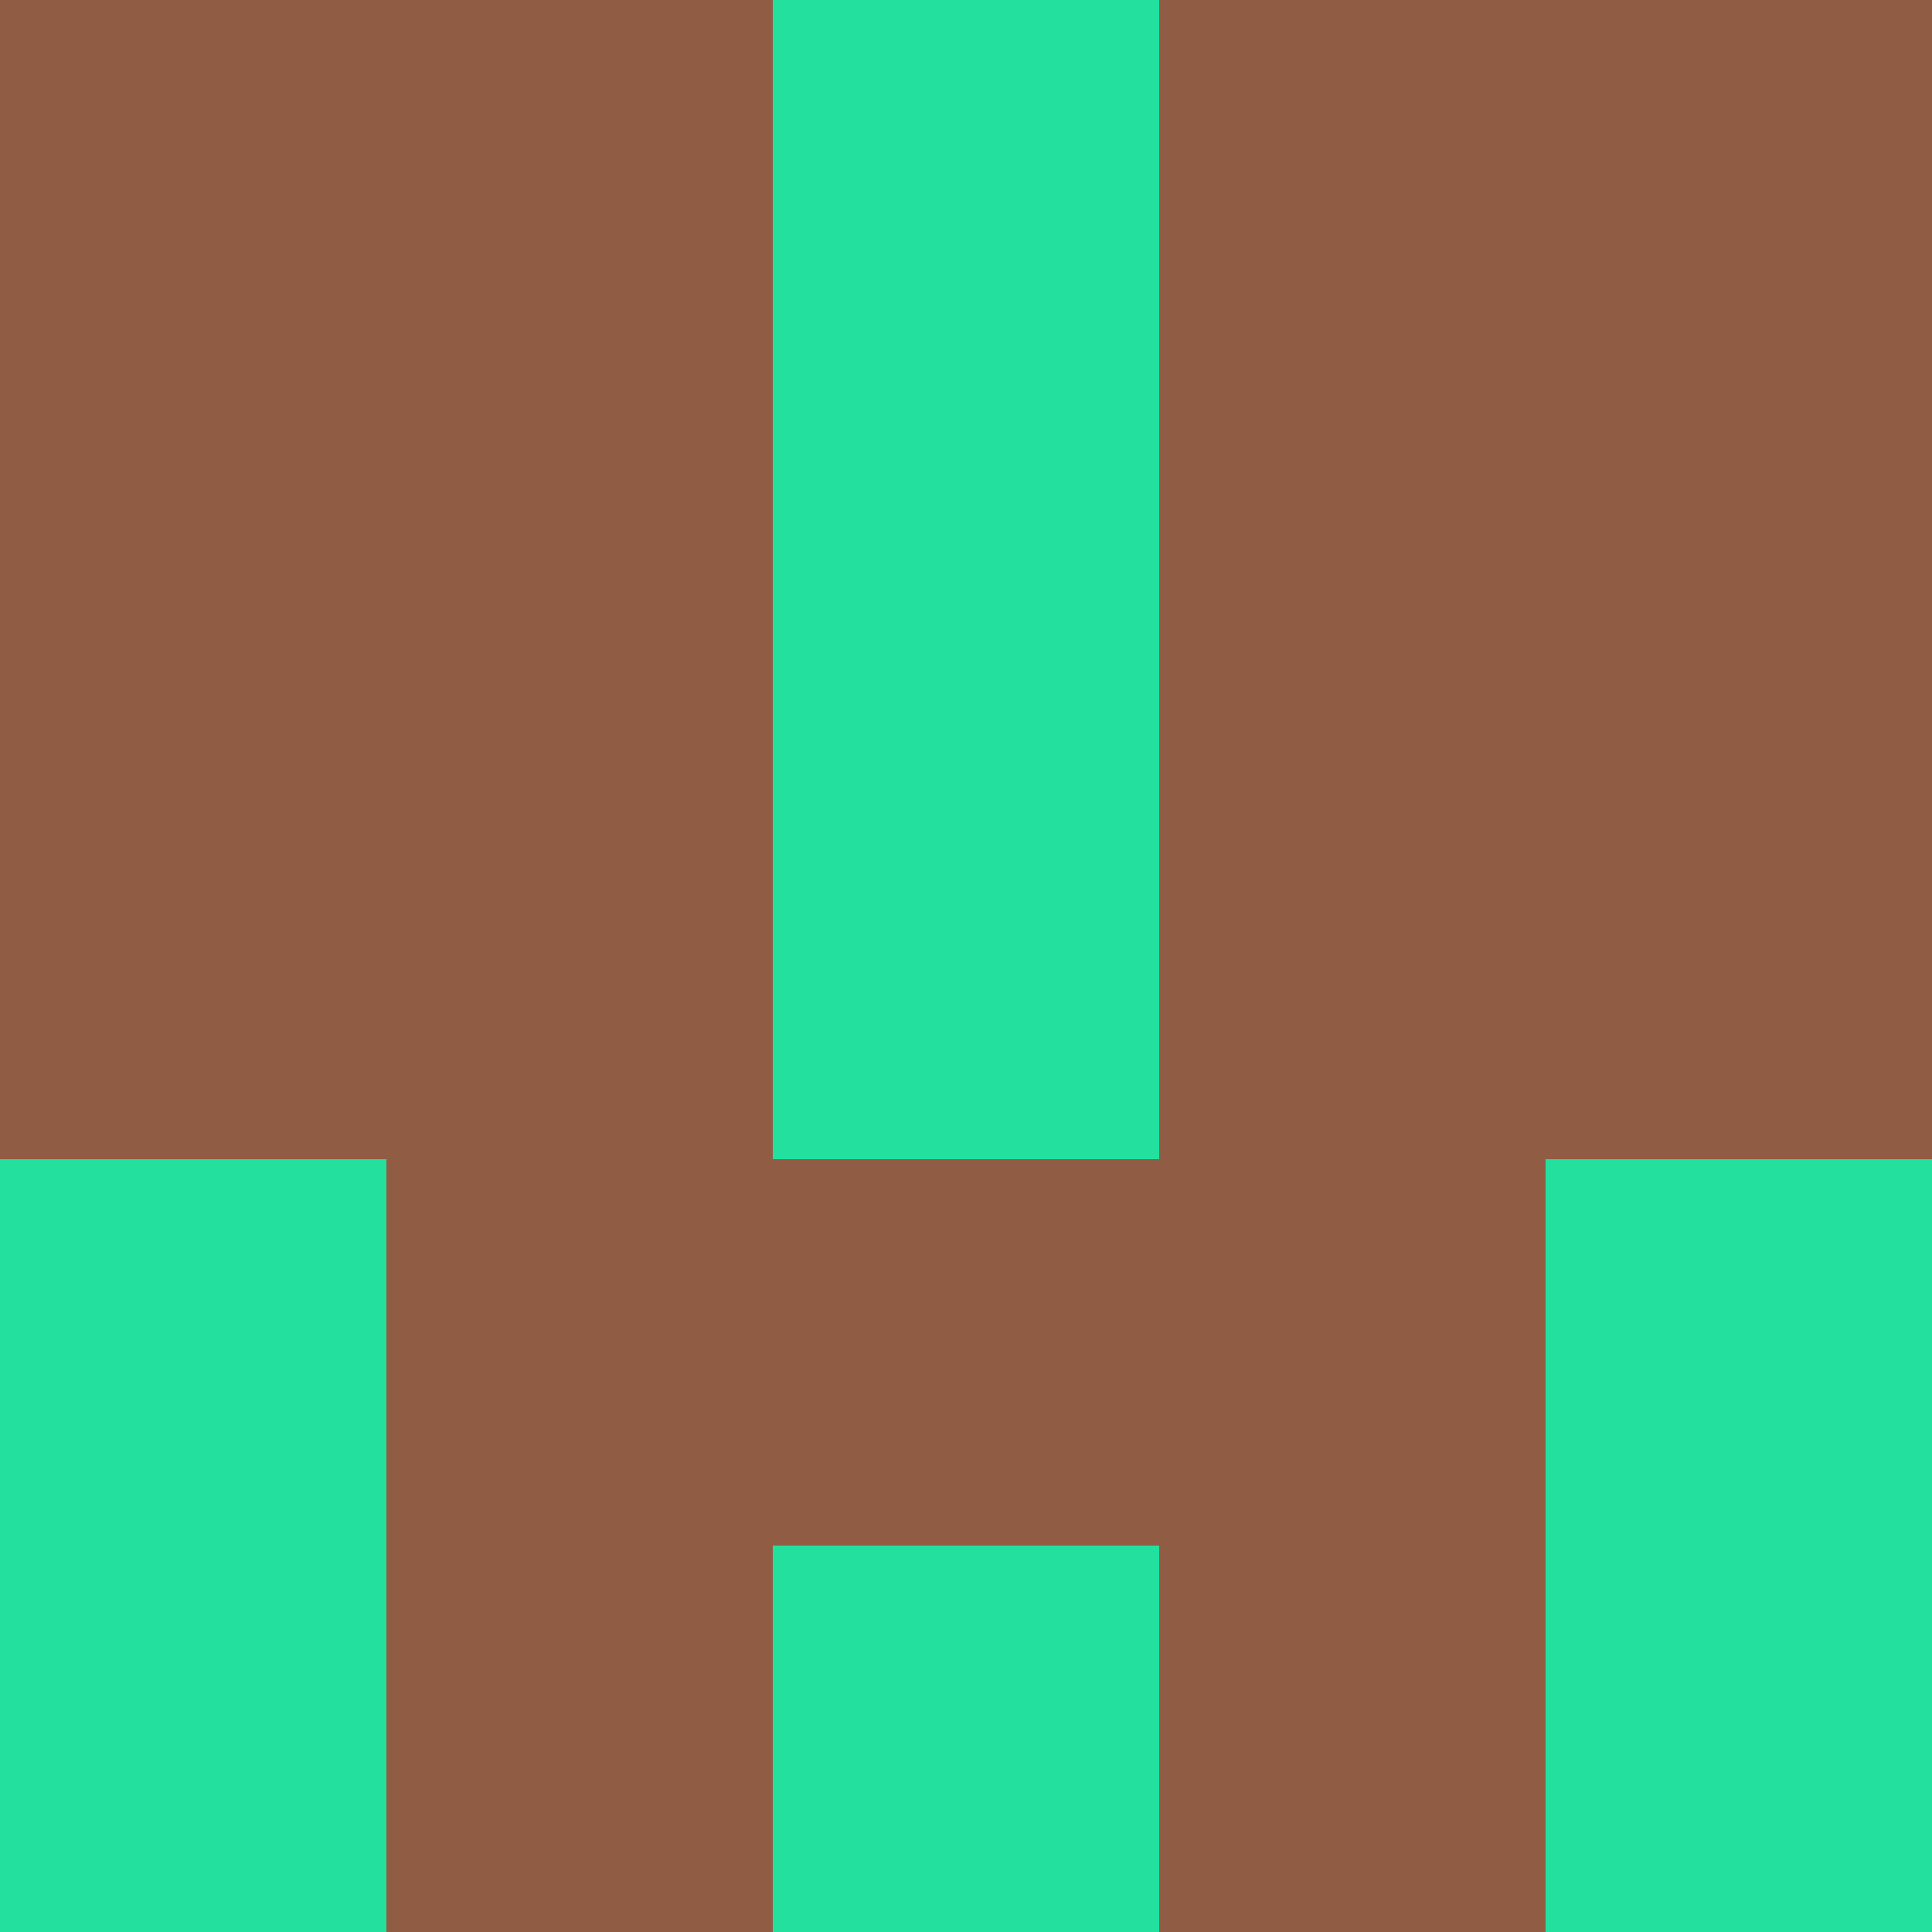 <?xml version="1.0" encoding="utf-8"?>
<!DOCTYPE svg PUBLIC "-//W3C//DTD SVG 20010904//EN"
        "http://www.w3.org/TR/2001/REC-SVG-20010904/DTD/svg10.dtd">

<svg width="400" height="400" viewBox="0 0 5 5"
    xmlns="http://www.w3.org/2000/svg"
    xmlns:xlink="http://www.w3.org/1999/xlink">
            <rect x="0" y="0" width="1" height="1" fill="#905C44" />
        <rect x="0" y="1" width="1" height="1" fill="#905C44" />
        <rect x="0" y="2" width="1" height="1" fill="#905C44" />
        <rect x="0" y="3" width="1" height="1" fill="#23E09F" />
        <rect x="0" y="4" width="1" height="1" fill="#23E09F" />
                <rect x="1" y="0" width="1" height="1" fill="#905C44" />
        <rect x="1" y="1" width="1" height="1" fill="#905C44" />
        <rect x="1" y="2" width="1" height="1" fill="#905C44" />
        <rect x="1" y="3" width="1" height="1" fill="#905C44" />
        <rect x="1" y="4" width="1" height="1" fill="#905C44" />
                <rect x="2" y="0" width="1" height="1" fill="#23E09F" />
        <rect x="2" y="1" width="1" height="1" fill="#23E09F" />
        <rect x="2" y="2" width="1" height="1" fill="#23E09F" />
        <rect x="2" y="3" width="1" height="1" fill="#905C44" />
        <rect x="2" y="4" width="1" height="1" fill="#23E09F" />
                <rect x="3" y="0" width="1" height="1" fill="#905C44" />
        <rect x="3" y="1" width="1" height="1" fill="#905C44" />
        <rect x="3" y="2" width="1" height="1" fill="#905C44" />
        <rect x="3" y="3" width="1" height="1" fill="#905C44" />
        <rect x="3" y="4" width="1" height="1" fill="#905C44" />
                <rect x="4" y="0" width="1" height="1" fill="#905C44" />
        <rect x="4" y="1" width="1" height="1" fill="#905C44" />
        <rect x="4" y="2" width="1" height="1" fill="#905C44" />
        <rect x="4" y="3" width="1" height="1" fill="#23E09F" />
        <rect x="4" y="4" width="1" height="1" fill="#23E09F" />
        
</svg>


